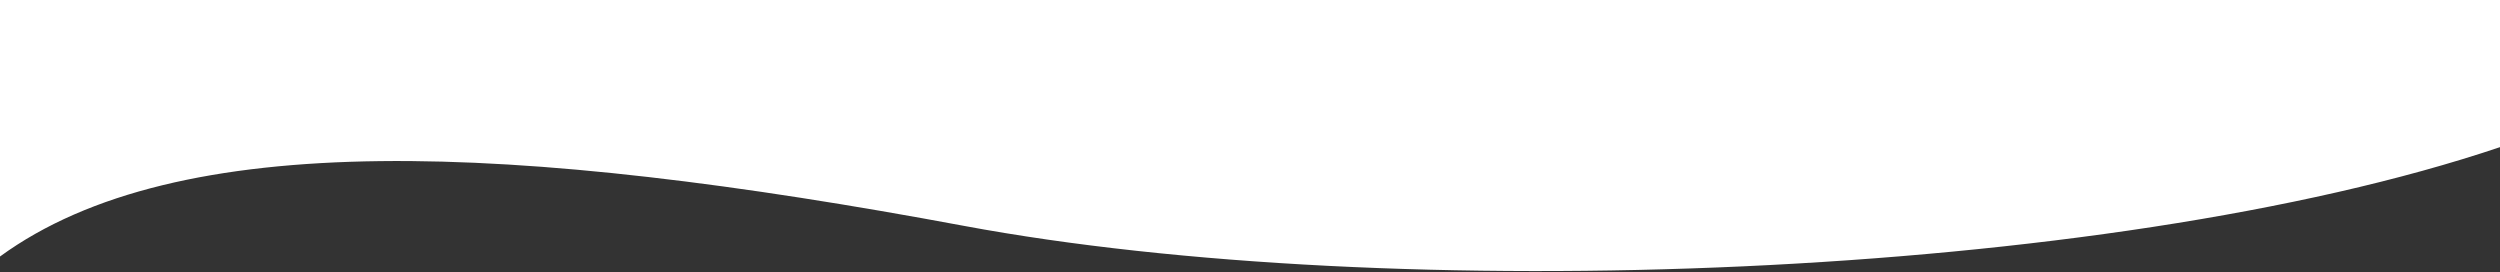 <svg width="1920" height="209" viewBox="0 0 1920 209" fill="none" xmlns="http://www.w3.org/2000/svg">
<rect x="0" y="0" width="1920" height="209" fill="#333333" stroke="none"/>
<path d="M1920 0H0V197C136.5 97.5 394.5 109 740.5 173.5C1067.51 234.459 1616 215.5 1920 113V0Z" fill="white"/>
</svg>
